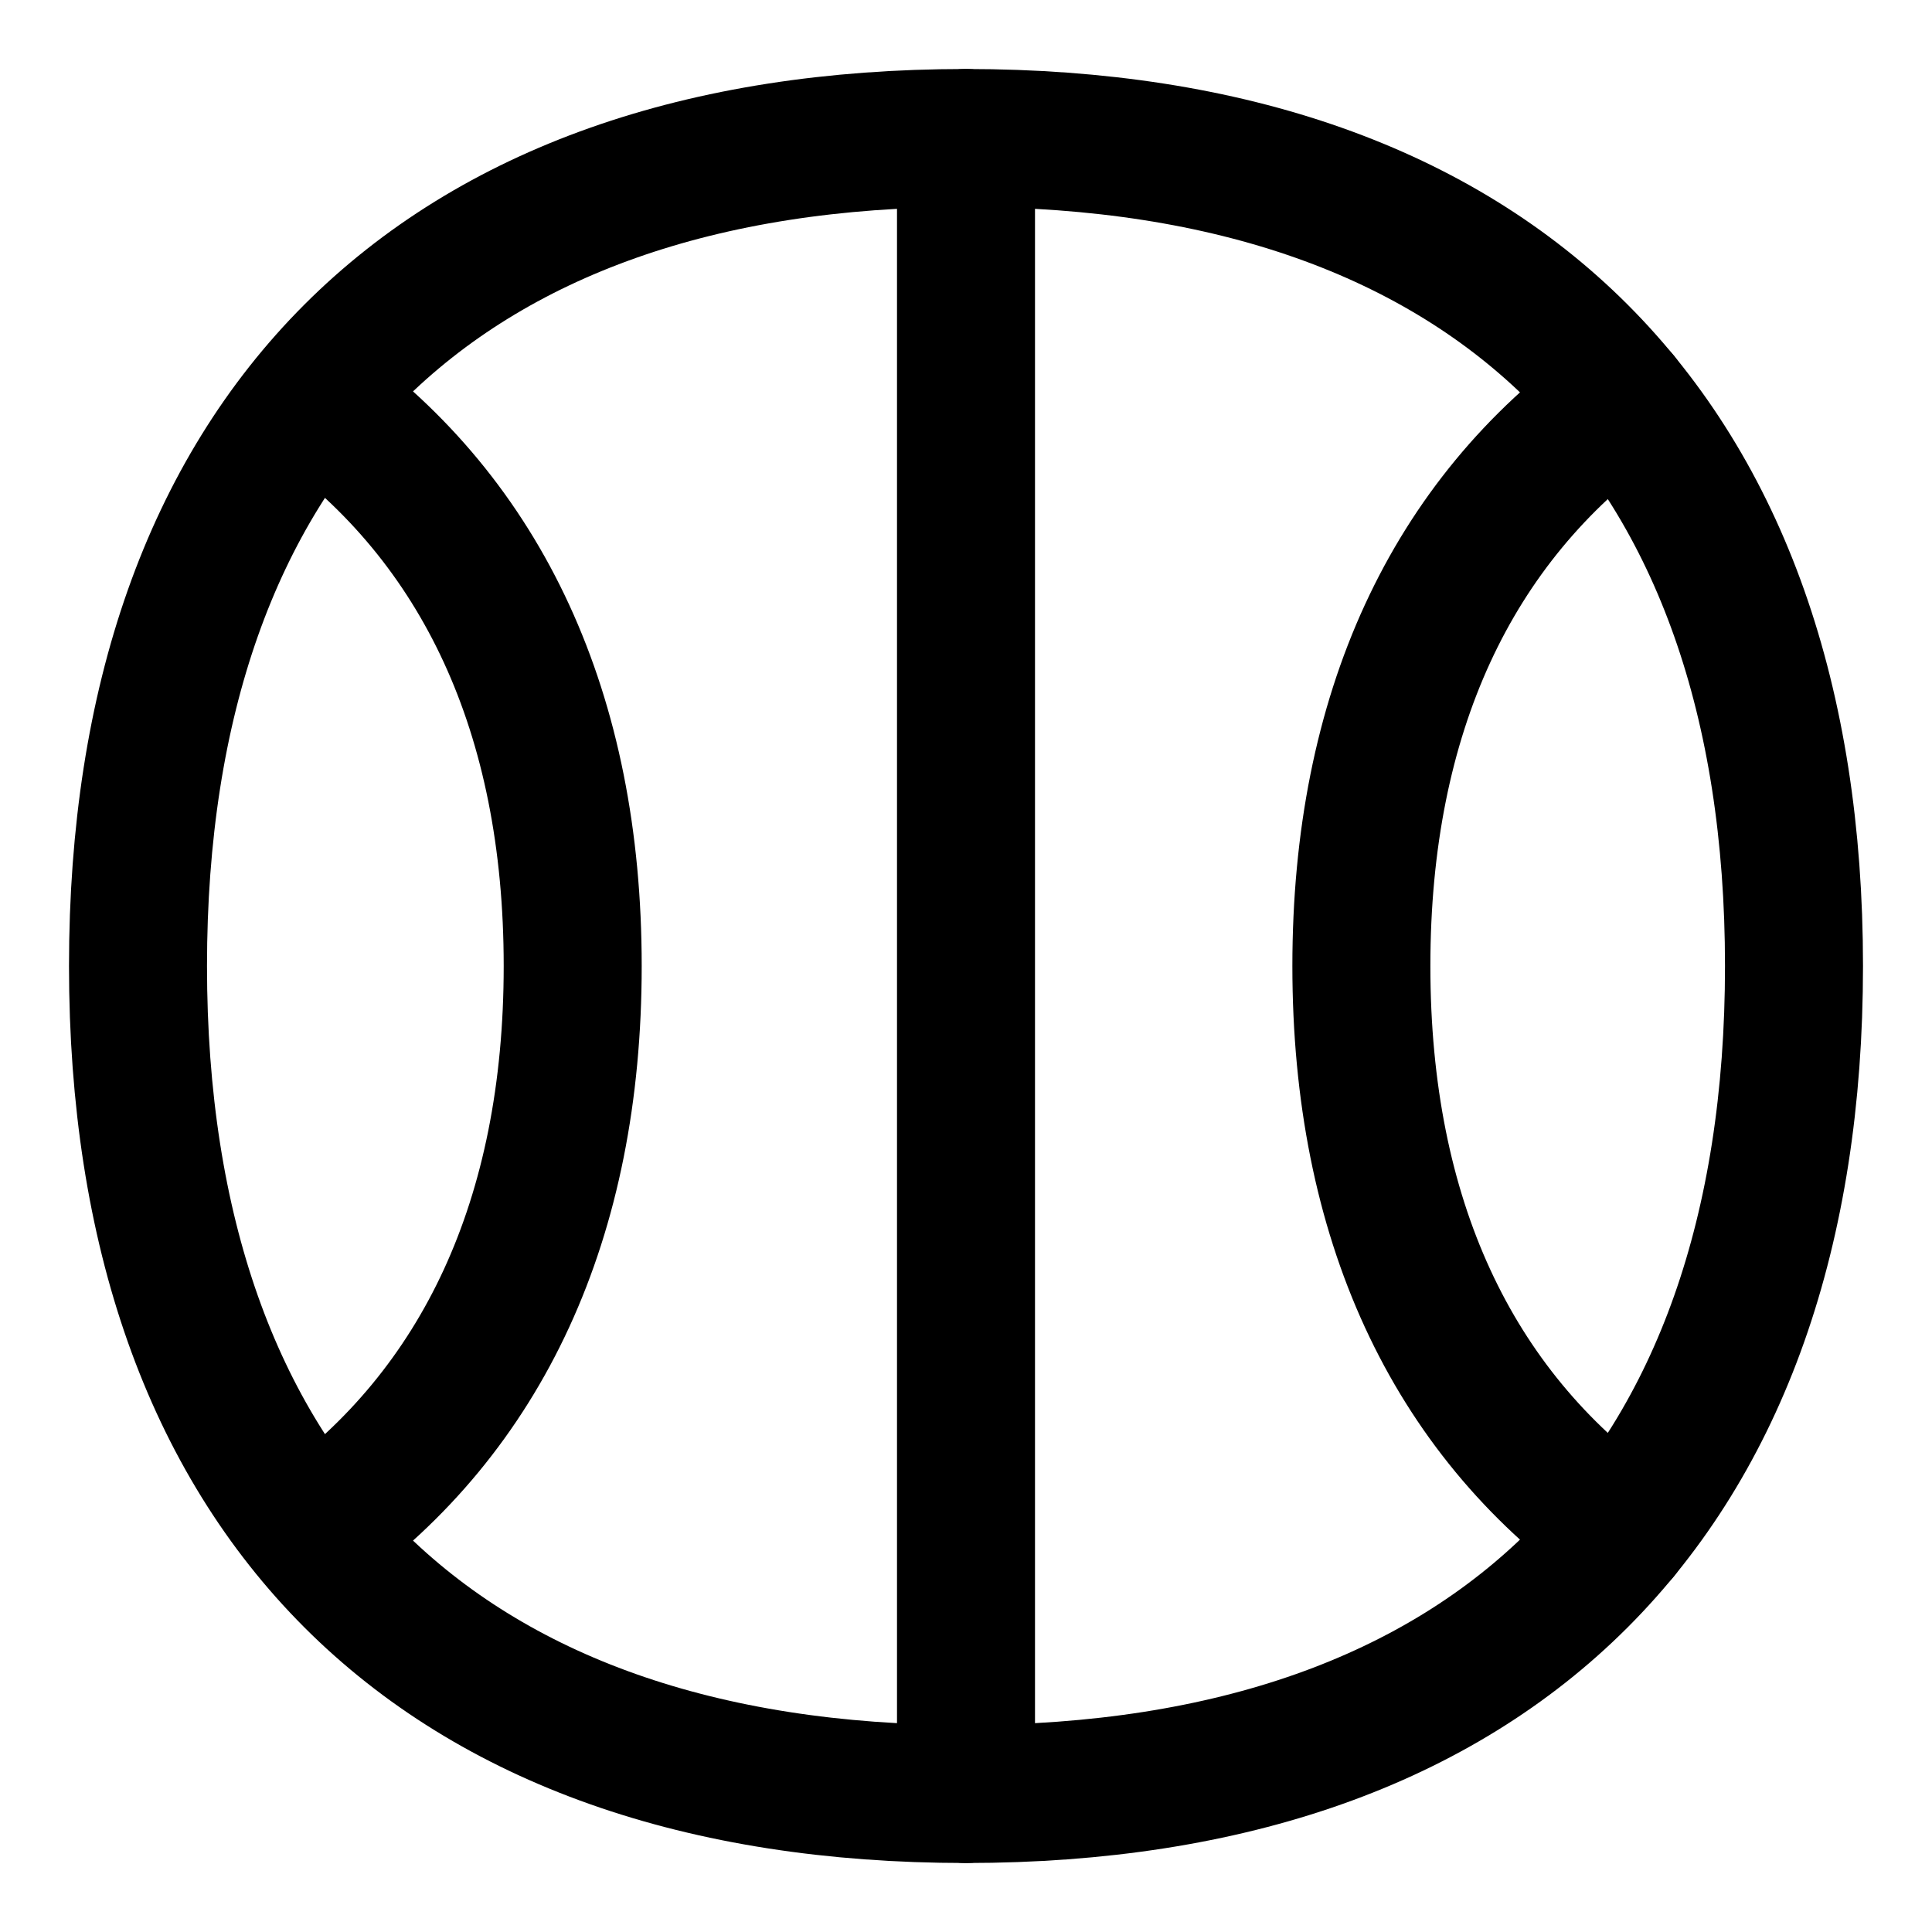 <svg xmlns="http://www.w3.org/2000/svg" fill="none" viewBox="0 0 14 14" id="Ball--Streamline-Flex">
  <desc>
    Ball Streamline Icon: https://streamlinehq.com
  </desc>
  <g id="ball--sports-ball-sport-basketball-shopping-catergories">
    <path id="Vector" stroke="#000000" stroke-linecap="round" stroke-linejoin="round" d="M7 13c3.84 0 6 -2.16 6 -6s-2.16 -6 -6 -6 -6 2.16 -6 6 2.16 6 6 6Z" stroke-width="1"></path>
    <path id="Vector 5" stroke="#000000" stroke-linecap="round" stroke-linejoin="round" d="m7 1 0 12" stroke-width="1"></path>
    <path id="Vector_2" stroke="#000000" stroke-linecap="round" stroke-linejoin="round" d="M2.271 2.895c1.226 0.882 1.879 2.273 1.879 4.105 0 1.832 -0.653 3.223 -1.879 4.105" stroke-width="1"></path>
    <path id="Vector_3" stroke="#000000" stroke-linecap="round" stroke-linejoin="round" d="M11.744 2.895c-1.226 0.882 -1.879 2.273 -1.879 4.105 0 1.832 0.653 3.223 1.879 4.105" stroke-width="1"></path>
  </g>
</svg>